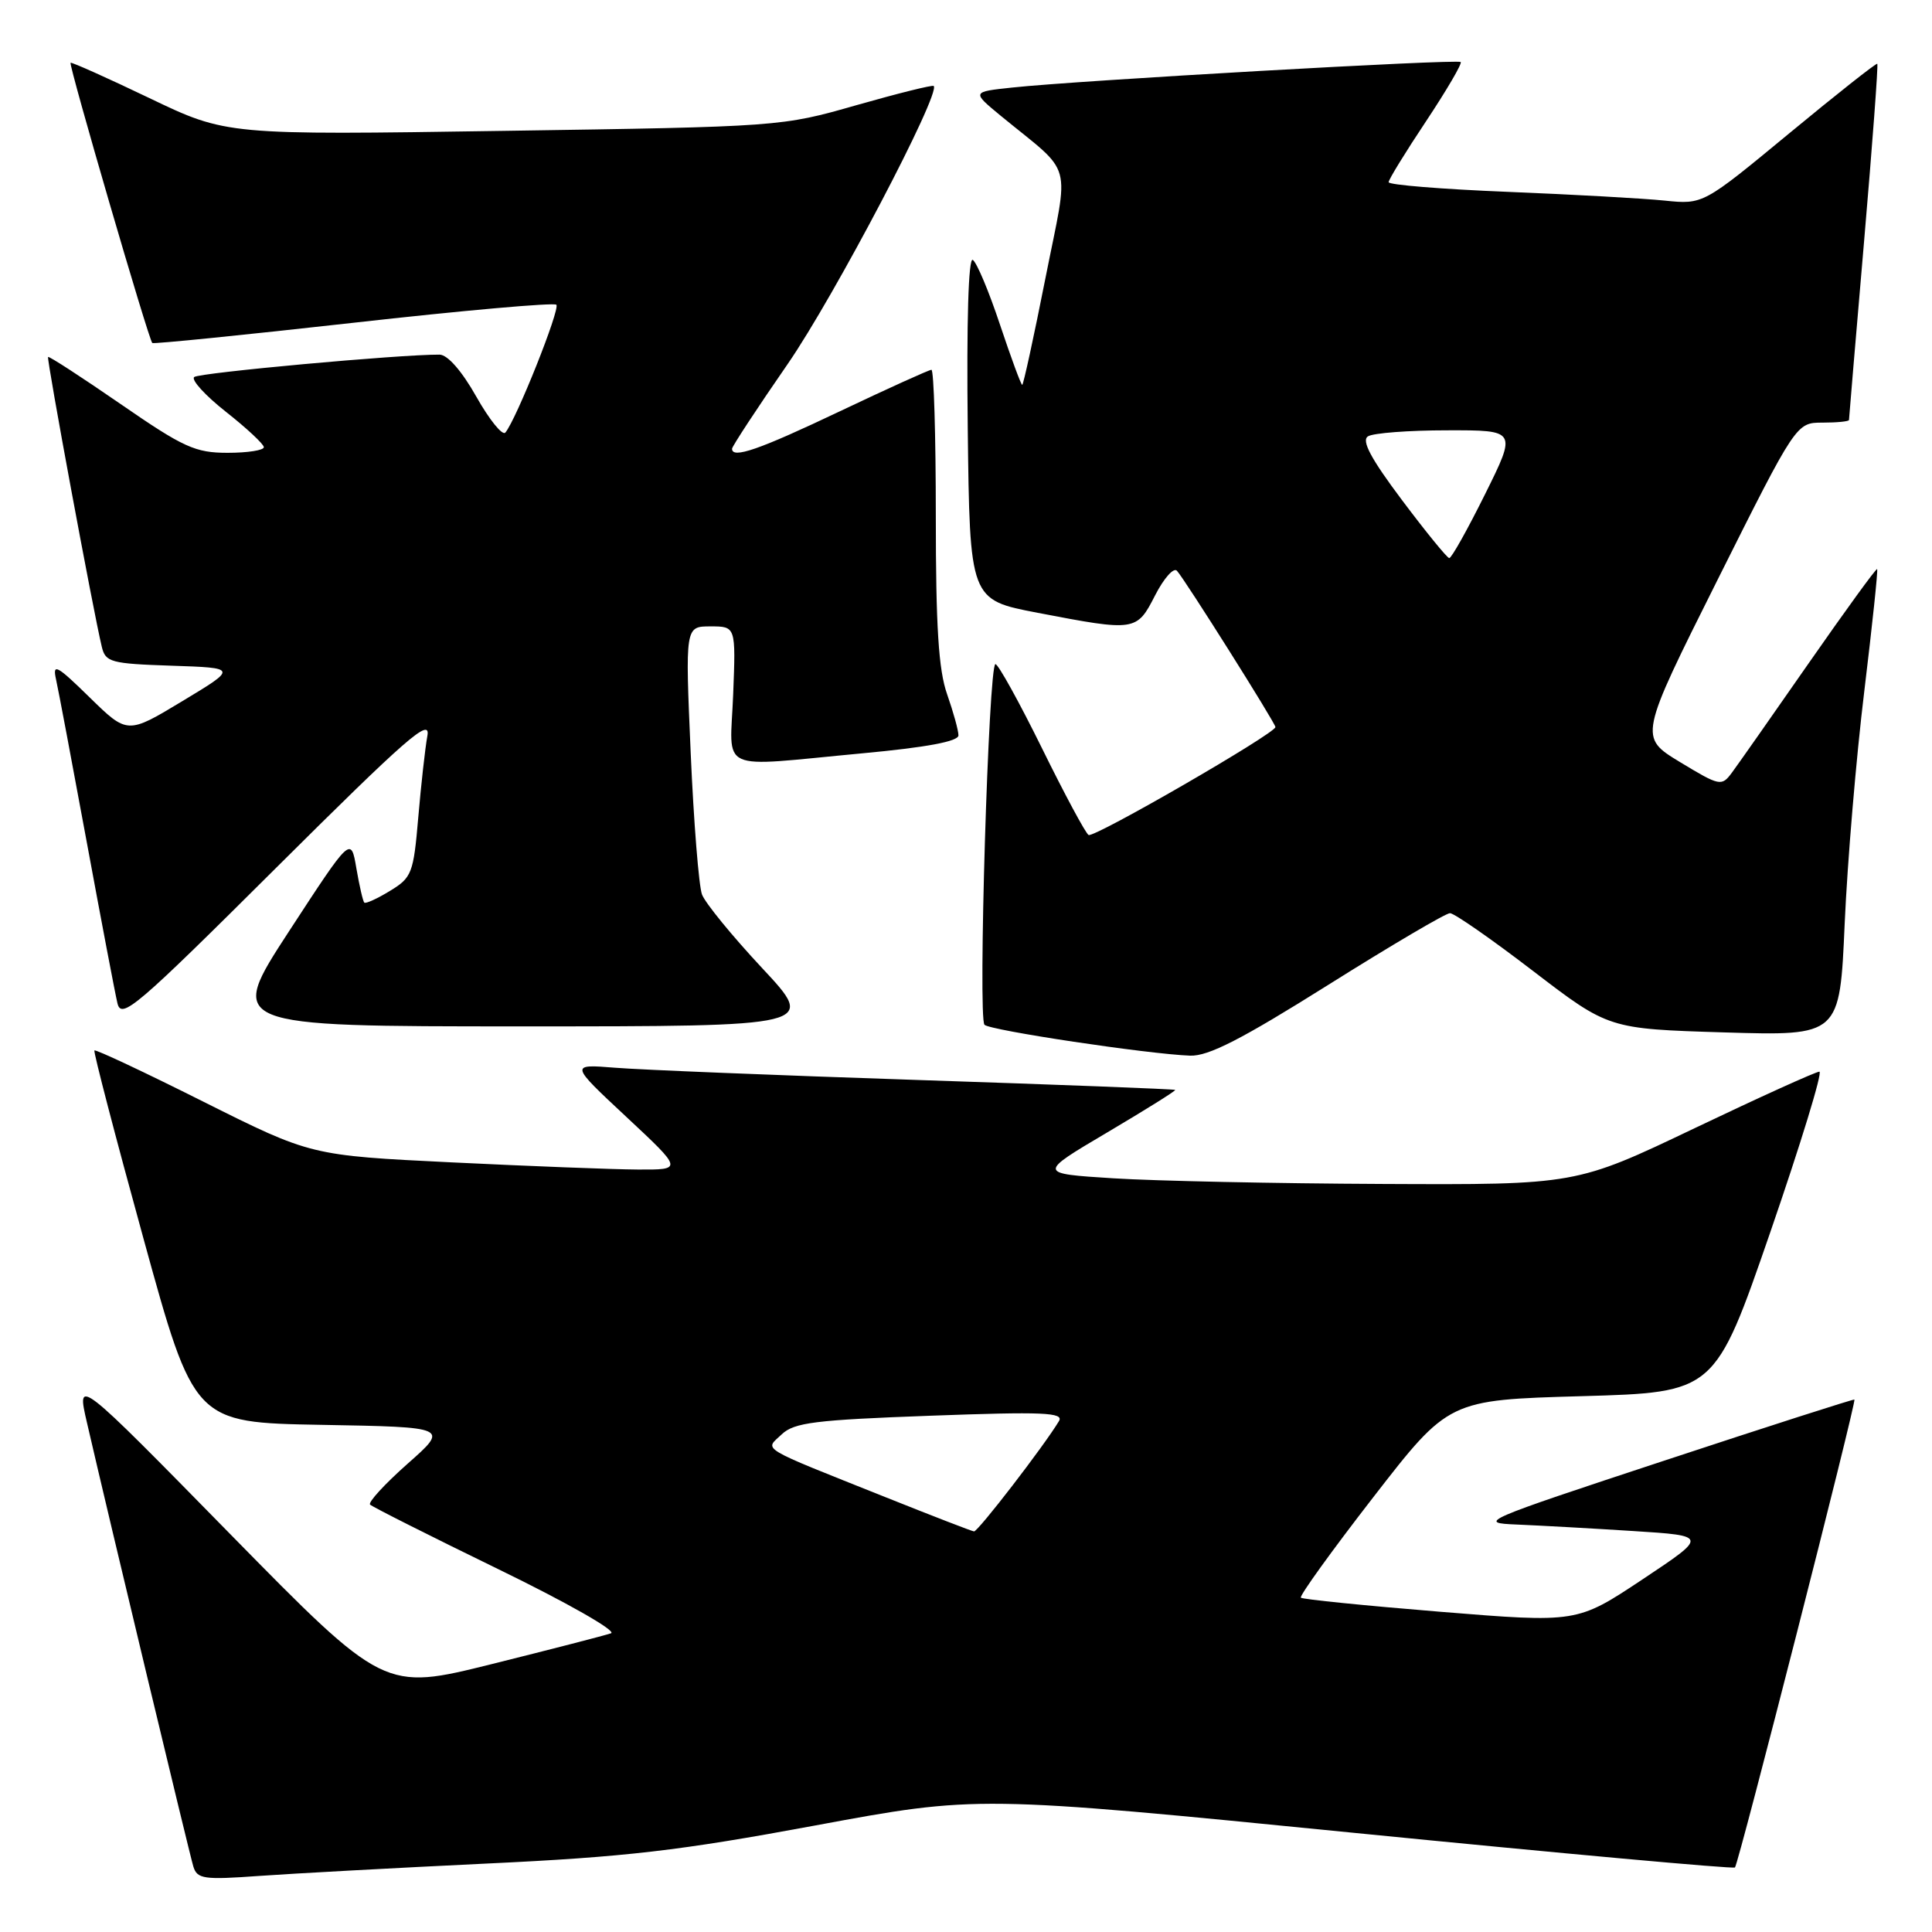 <?xml version="1.0" encoding="UTF-8" standalone="no"?>
<!DOCTYPE svg PUBLIC "-//W3C//DTD SVG 1.1//EN" "http://www.w3.org/Graphics/SVG/1.1/DTD/svg11.dtd" >
<svg xmlns="http://www.w3.org/2000/svg" xmlns:xlink="http://www.w3.org/1999/xlink" version="1.1" viewBox="0 0 256 256">
 <g >
 <path fill="currentColor"
d=" M 64.50 246.93 C 82.91 246.06 90.01 245.23 108.00 241.89 C 129.50 237.90 129.50 237.90 179.50 242.87 C 207.00 245.60 229.67 247.66 229.89 247.45 C 230.37 246.97 246.02 185.66 245.72 185.45 C 245.60 185.37 234.25 189.01 220.50 193.55 C 196.33 201.52 195.68 201.80 201.00 202.01 C 204.03 202.14 210.96 202.52 216.41 202.87 C 226.32 203.50 226.32 203.50 217.65 209.27 C 208.97 215.04 208.97 215.04 190.87 213.57 C 180.92 212.76 172.59 211.92 172.37 211.70 C 172.15 211.48 176.46 205.49 181.96 198.40 C 191.96 185.50 191.96 185.50 209.60 185.00 C 227.24 184.50 227.24 184.50 234.58 163.25 C 238.61 151.56 241.54 142.00 241.08 142.00 C 240.62 142.00 233.18 145.37 224.53 149.50 C 208.82 157.00 208.82 157.00 183.16 156.88 C 169.05 156.82 153.00 156.48 147.50 156.13 C 137.50 155.50 137.50 155.50 146.72 150.05 C 151.79 147.05 155.84 144.52 155.72 144.42 C 155.60 144.31 140.20 143.72 121.50 143.10 C 102.80 142.48 84.80 141.75 81.50 141.48 C 75.50 141.00 75.50 141.00 83.00 148.00 C 90.50 155.00 90.50 155.00 84.50 154.97 C 81.20 154.95 70.11 154.52 59.85 154.02 C 41.20 153.11 41.20 153.11 26.99 146.00 C 19.18 142.08 12.66 139.02 12.51 139.19 C 12.36 139.36 15.27 150.53 18.98 164.00 C 25.72 188.50 25.72 188.50 42.61 188.80 C 59.50 189.10 59.50 189.10 54.00 193.96 C 50.98 196.64 48.74 199.07 49.04 199.37 C 49.34 199.67 56.97 203.51 66.00 207.91 C 75.11 212.34 81.77 216.13 80.96 216.42 C 80.16 216.70 73.06 218.53 65.20 220.49 C 50.90 224.05 50.90 224.05 30.51 203.28 C 10.13 182.50 10.13 182.50 11.52 188.50 C 14.50 201.43 25.09 245.60 25.62 247.33 C 26.13 248.98 27.01 249.10 34.34 248.57 C 38.83 248.25 52.40 247.51 64.50 246.93 Z  M 176.00 130.50 C 184.31 125.28 191.57 121.00 192.13 121.00 C 192.69 121.00 197.65 124.45 203.15 128.67 C 213.15 136.33 213.15 136.33 228.47 136.80 C 243.78 137.26 243.78 137.26 244.43 122.38 C 244.79 114.20 245.96 100.33 247.03 91.57 C 248.09 82.80 248.86 75.53 248.73 75.41 C 248.60 75.28 244.54 80.88 239.69 87.84 C 234.85 94.80 230.25 101.35 229.48 102.39 C 228.12 104.22 227.88 104.17 222.61 100.98 C 217.16 97.67 217.16 97.67 227.58 76.84 C 238.01 56.00 238.01 56.00 241.50 56.00 C 243.43 56.00 245.00 55.84 245.00 55.65 C 245.00 55.45 245.90 44.80 247.00 31.98 C 248.10 19.16 248.89 8.57 248.75 8.45 C 248.61 8.33 243.36 12.48 237.08 17.67 C 225.67 27.10 225.67 27.10 220.58 26.58 C 217.79 26.29 208.41 25.77 199.75 25.42 C 191.09 25.07 184.00 24.50 184.00 24.14 C 184.00 23.79 186.24 20.15 188.97 16.05 C 191.69 11.95 193.76 8.42 193.55 8.22 C 193.14 7.80 142.70 10.67 134.13 11.60 C 128.76 12.17 128.76 12.17 132.60 15.34 C 142.38 23.37 141.69 20.88 138.53 36.84 C 136.99 44.63 135.60 51.00 135.45 51.00 C 135.29 51.00 133.97 47.40 132.50 43.01 C 131.04 38.62 129.42 34.76 128.90 34.44 C 128.32 34.08 128.07 42.61 128.23 56.67 C 128.50 79.48 128.50 79.48 137.50 81.20 C 150.47 83.69 150.62 83.66 153.06 78.88 C 154.22 76.62 155.52 75.15 155.95 75.63 C 157.01 76.79 169.00 95.82 169.00 96.34 C 169.00 97.18 144.95 111.08 144.24 110.64 C 143.83 110.39 141.04 105.19 138.04 99.09 C 135.03 92.99 132.27 88.00 131.90 88.00 C 130.99 88.00 129.57 134.90 130.45 135.79 C 131.18 136.53 152.11 139.67 157.69 139.88 C 160.12 139.97 164.52 137.71 176.00 130.50 Z  M 100.99 128.28 C 97.03 124.04 93.44 119.65 93.02 118.53 C 92.60 117.42 91.92 108.96 91.52 99.75 C 90.79 83.00 90.79 83.00 94.14 83.00 C 97.50 83.00 97.50 83.00 97.15 92.00 C 96.74 102.55 94.75 101.64 114.25 99.82 C 122.77 99.03 127.00 98.24 127.00 97.44 C 127.00 96.79 126.32 94.34 125.50 92.00 C 124.36 88.78 124.00 83.04 124.00 68.37 C 124.00 57.72 123.74 49.00 123.42 49.00 C 123.11 49.00 117.64 51.48 111.28 54.50 C 100.56 59.60 97.00 60.83 97.00 59.46 C 97.00 59.16 100.32 54.09 104.39 48.21 C 110.56 39.26 124.69 12.35 123.72 11.39 C 123.56 11.23 118.95 12.38 113.47 13.94 C 103.54 16.78 103.35 16.79 66.76 17.34 C 30.02 17.90 30.02 17.90 19.80 13.00 C 14.17 10.30 9.47 8.20 9.35 8.32 C 9.08 8.59 19.71 45.07 20.18 45.45 C 20.35 45.60 32.34 44.39 46.82 42.77 C 61.30 41.14 73.40 40.07 73.72 40.38 C 74.26 40.93 68.40 55.62 66.96 57.32 C 66.58 57.77 64.85 55.63 63.12 52.57 C 61.20 49.16 59.31 47.00 58.24 46.99 C 52.97 46.96 26.38 49.39 25.73 49.96 C 25.31 50.34 27.20 52.41 29.94 54.57 C 32.68 56.73 34.94 58.84 34.96 59.25 C 34.98 59.66 32.83 60.00 30.17 60.00 C 25.87 60.00 24.33 59.30 15.97 53.53 C 10.82 49.98 6.50 47.17 6.37 47.30 C 6.15 47.51 12.36 81.04 13.49 85.71 C 13.98 87.75 14.68 87.94 22.74 88.21 C 31.47 88.50 31.47 88.50 24.17 92.90 C 16.88 97.30 16.88 97.30 11.87 92.40 C 7.53 88.15 6.94 87.83 7.42 90.00 C 7.73 91.38 9.55 101.05 11.48 111.50 C 13.41 121.95 15.24 131.59 15.56 132.93 C 16.08 135.13 17.99 133.51 36.65 114.93 C 53.87 97.80 57.09 94.98 56.63 97.50 C 56.33 99.15 55.79 104.03 55.42 108.34 C 54.79 115.72 54.57 116.29 51.67 118.05 C 49.98 119.08 48.45 119.78 48.27 119.60 C 48.09 119.42 47.62 117.37 47.22 115.05 C 46.50 110.82 46.50 110.82 38.29 123.41 C 30.09 136.00 30.09 136.00 69.14 136.00 C 108.20 136.00 108.20 136.00 100.99 128.28 Z  M 117.50 198.45 C 100.20 191.54 101.33 192.21 103.58 190.06 C 105.23 188.49 107.99 188.15 123.32 187.59 C 138.22 187.04 141.00 187.16 140.32 188.30 C 138.36 191.57 129.56 202.99 129.06 202.92 C 128.75 202.88 123.55 200.87 117.50 198.45 Z  M 185.76 66.25 C 181.65 60.77 180.37 58.38 181.26 57.82 C 181.94 57.38 186.66 57.02 191.74 57.02 C 200.99 57.00 200.99 57.00 196.77 65.50 C 194.45 70.17 192.32 73.98 192.03 73.95 C 191.74 73.92 188.92 70.46 185.76 66.25 Z "/>
</g>
</svg>